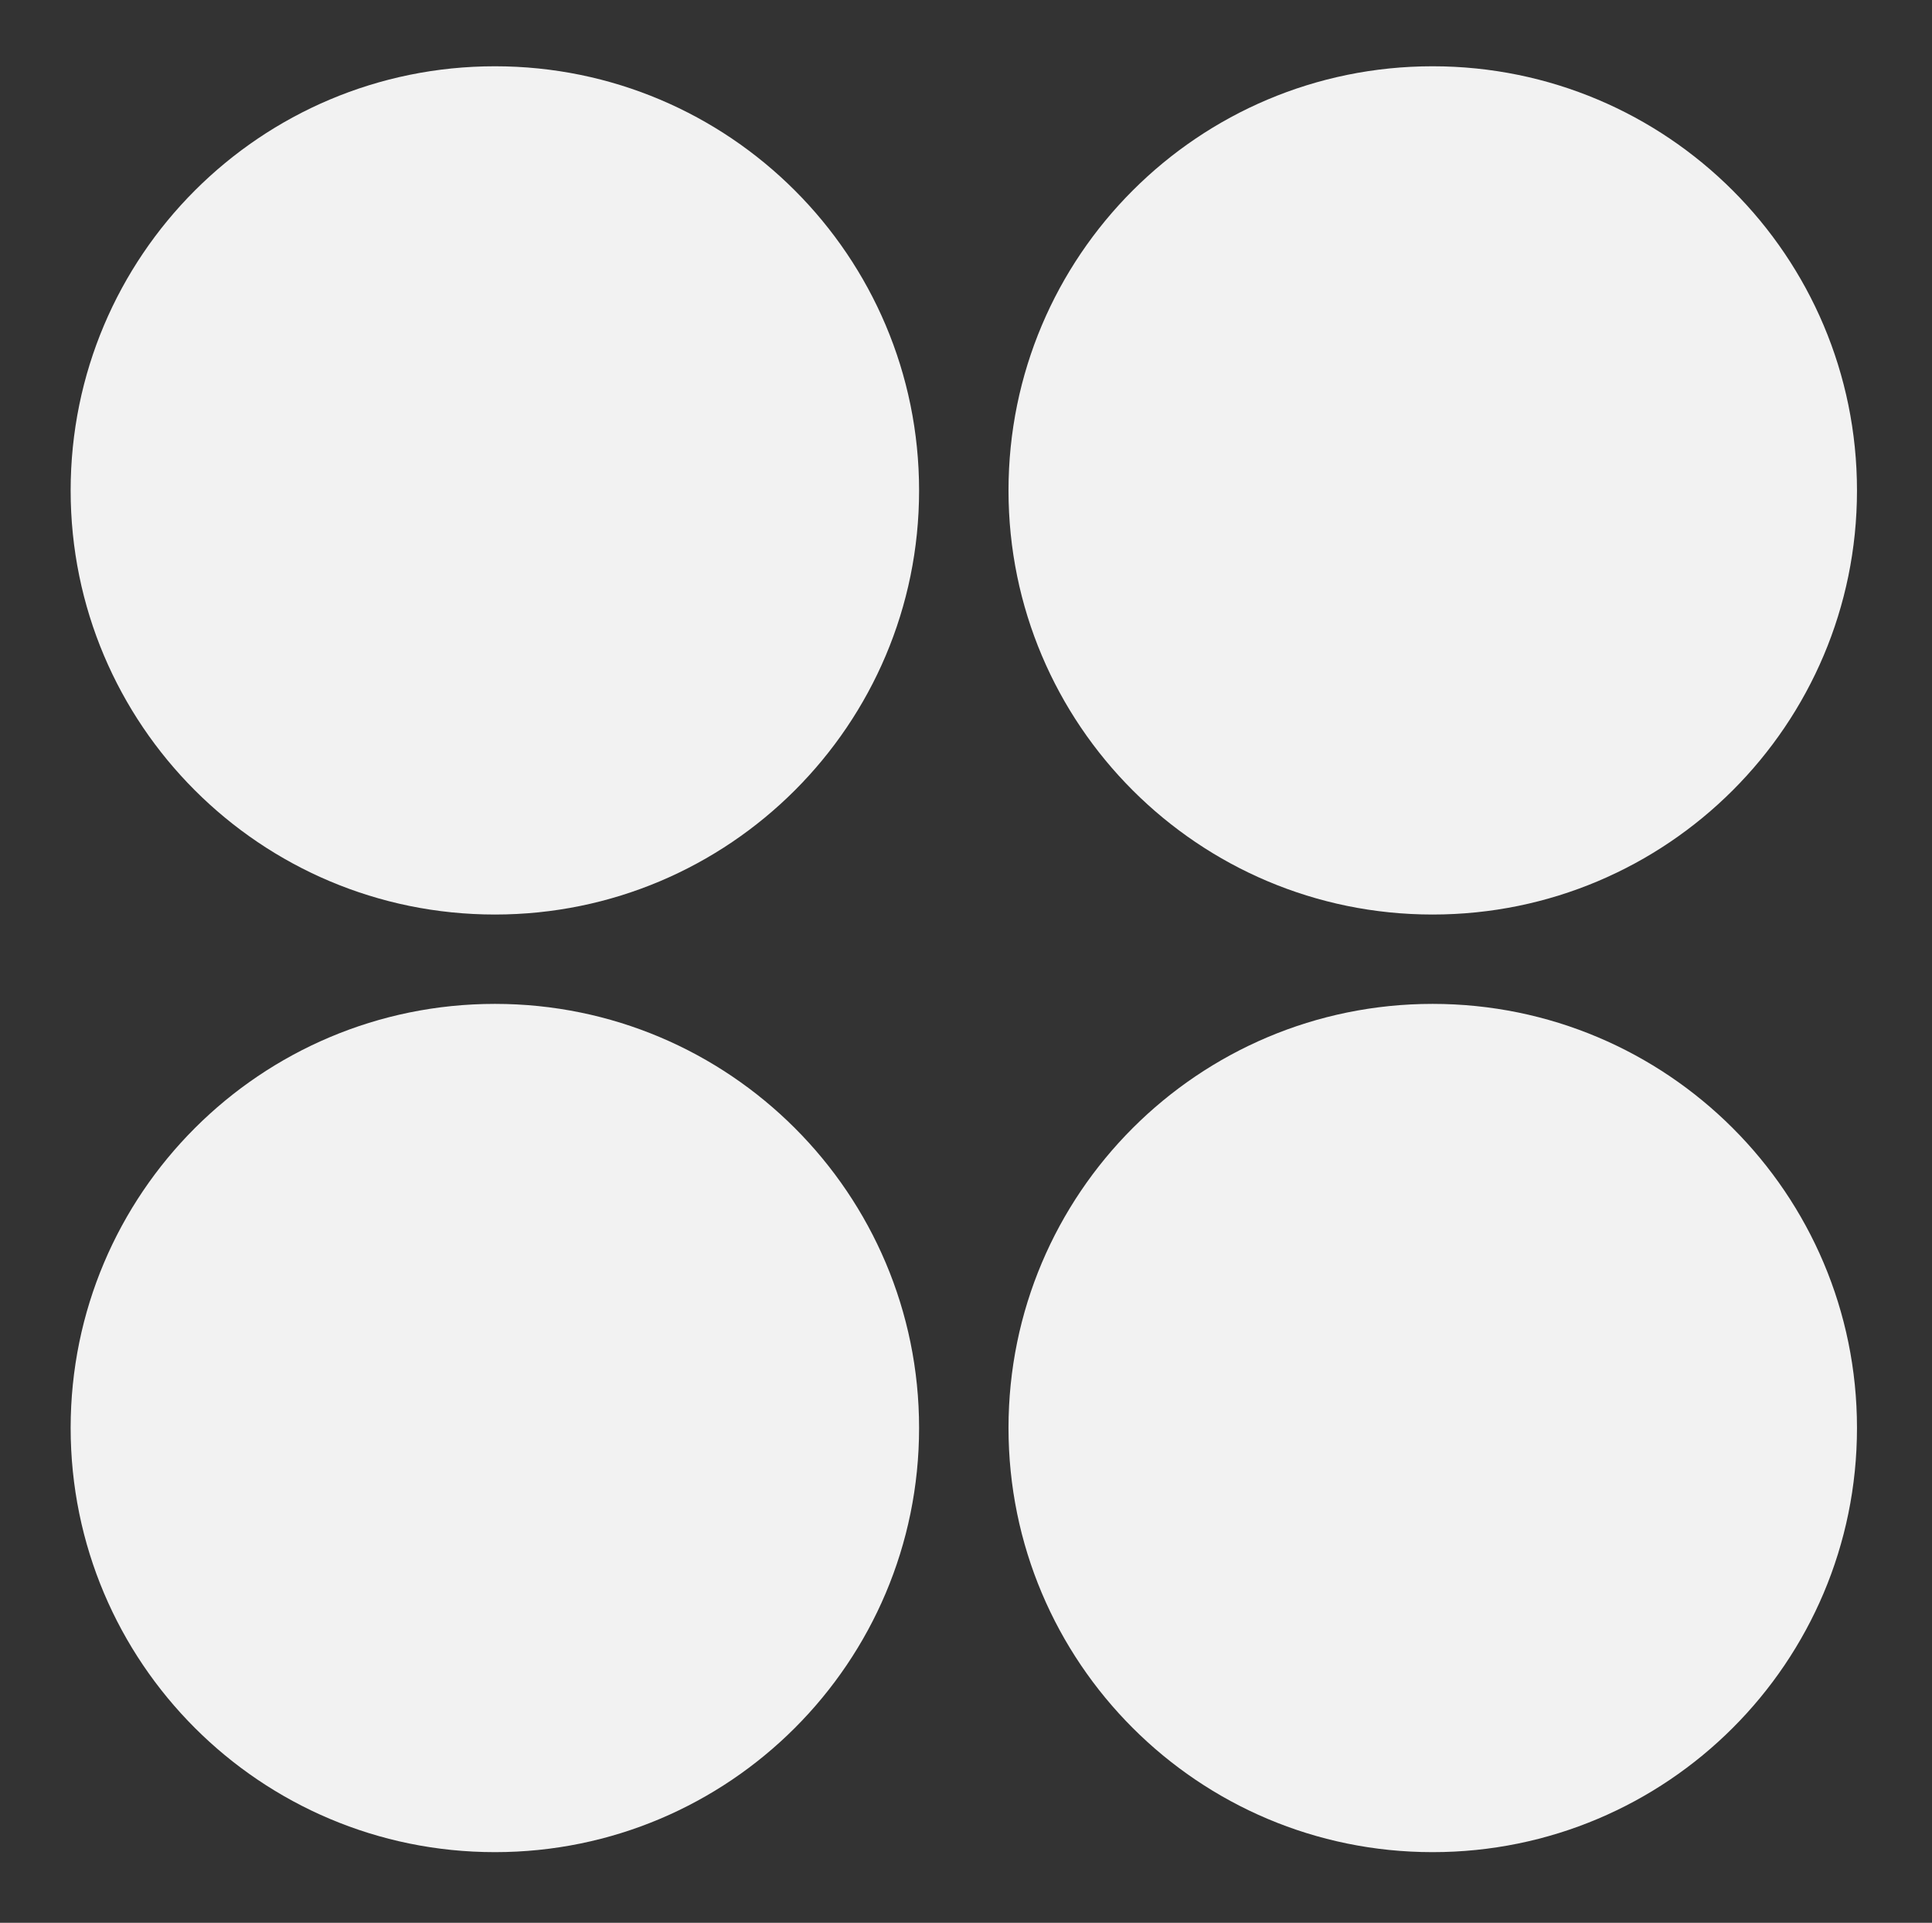 <?xml version="1.0" encoding="UTF-8" standalone="no"?>
<svg width="443px" height="441px" viewBox="0 0 443 441" version="1.1" xmlns="http://www.w3.org/2000/svg" xmlns:xlink="http://www.w3.org/1999/xlink" xmlns:sketch="http://www.bohemiancoding.com/sketch/ns">
    <rect x="0" y="0" width="443" height="441" fill="#333333" stroke="none"/>
    <!-- Generator: Sketch 3.4 (15575) - http://www.bohemiancoding.com/sketch -->
    <title>tspearlogo</title>
    <desc>Created with Sketch.</desc>
    <defs></defs>
    <g id="Page-1" stroke="none" stroke-width="1" fill="none" fill-rule="evenodd" sketch:type="MSPage">
        <g id="bw-version" sketch:type="MSLayerGroup" transform="translate(16, 15)" fill="#F2F2F2">
            <g id="Group" sketch:type="MSShapeGroup">
                <path d="M194.743,97.5 C194.743,151.207 151.196,194.752 97.49,194.752 C43.732,194.752 0.199,151.207 0.199,97.5 C0.199,43.733 43.732,0.2 97.49,0.2 C151.196,0.2 194.743,43.733 194.743,97.5 L194.743,97.5 Z" id="Shape"></path>
                <path d="M409.8,97.5 C409.8,151.207 366.253,194.752 312.496,194.752 C258.779,194.752 215.246,151.207 215.246,97.5 C215.246,43.733 258.779,0.2 312.496,0.2 C366.253,0.2 409.8,43.733 409.8,97.5 L409.8,97.5 Z" id="Shape"></path>
                <path d="M409.8,312.5 C409.8,366.269 366.253,409.8 312.496,409.8 C258.779,409.8 215.246,366.269 215.246,312.5 C215.246,258.793 258.779,215.246 312.496,215.246 C366.253,215.246 409.8,258.793 409.8,312.5 L409.8,312.5 Z" id="Shape"></path>
                <path d="M194.743,312.5 C194.743,366.269 151.196,409.8 97.49,409.8 C43.732,409.8 0.199,366.269 0.199,312.5 C0.199,258.793 43.732,215.246 97.49,215.246 C151.196,215.246 194.743,258.793 194.743,312.5 L194.743,312.5 Z" id="Shape"></path>
            </g>
        </g>
    </g>
</svg>